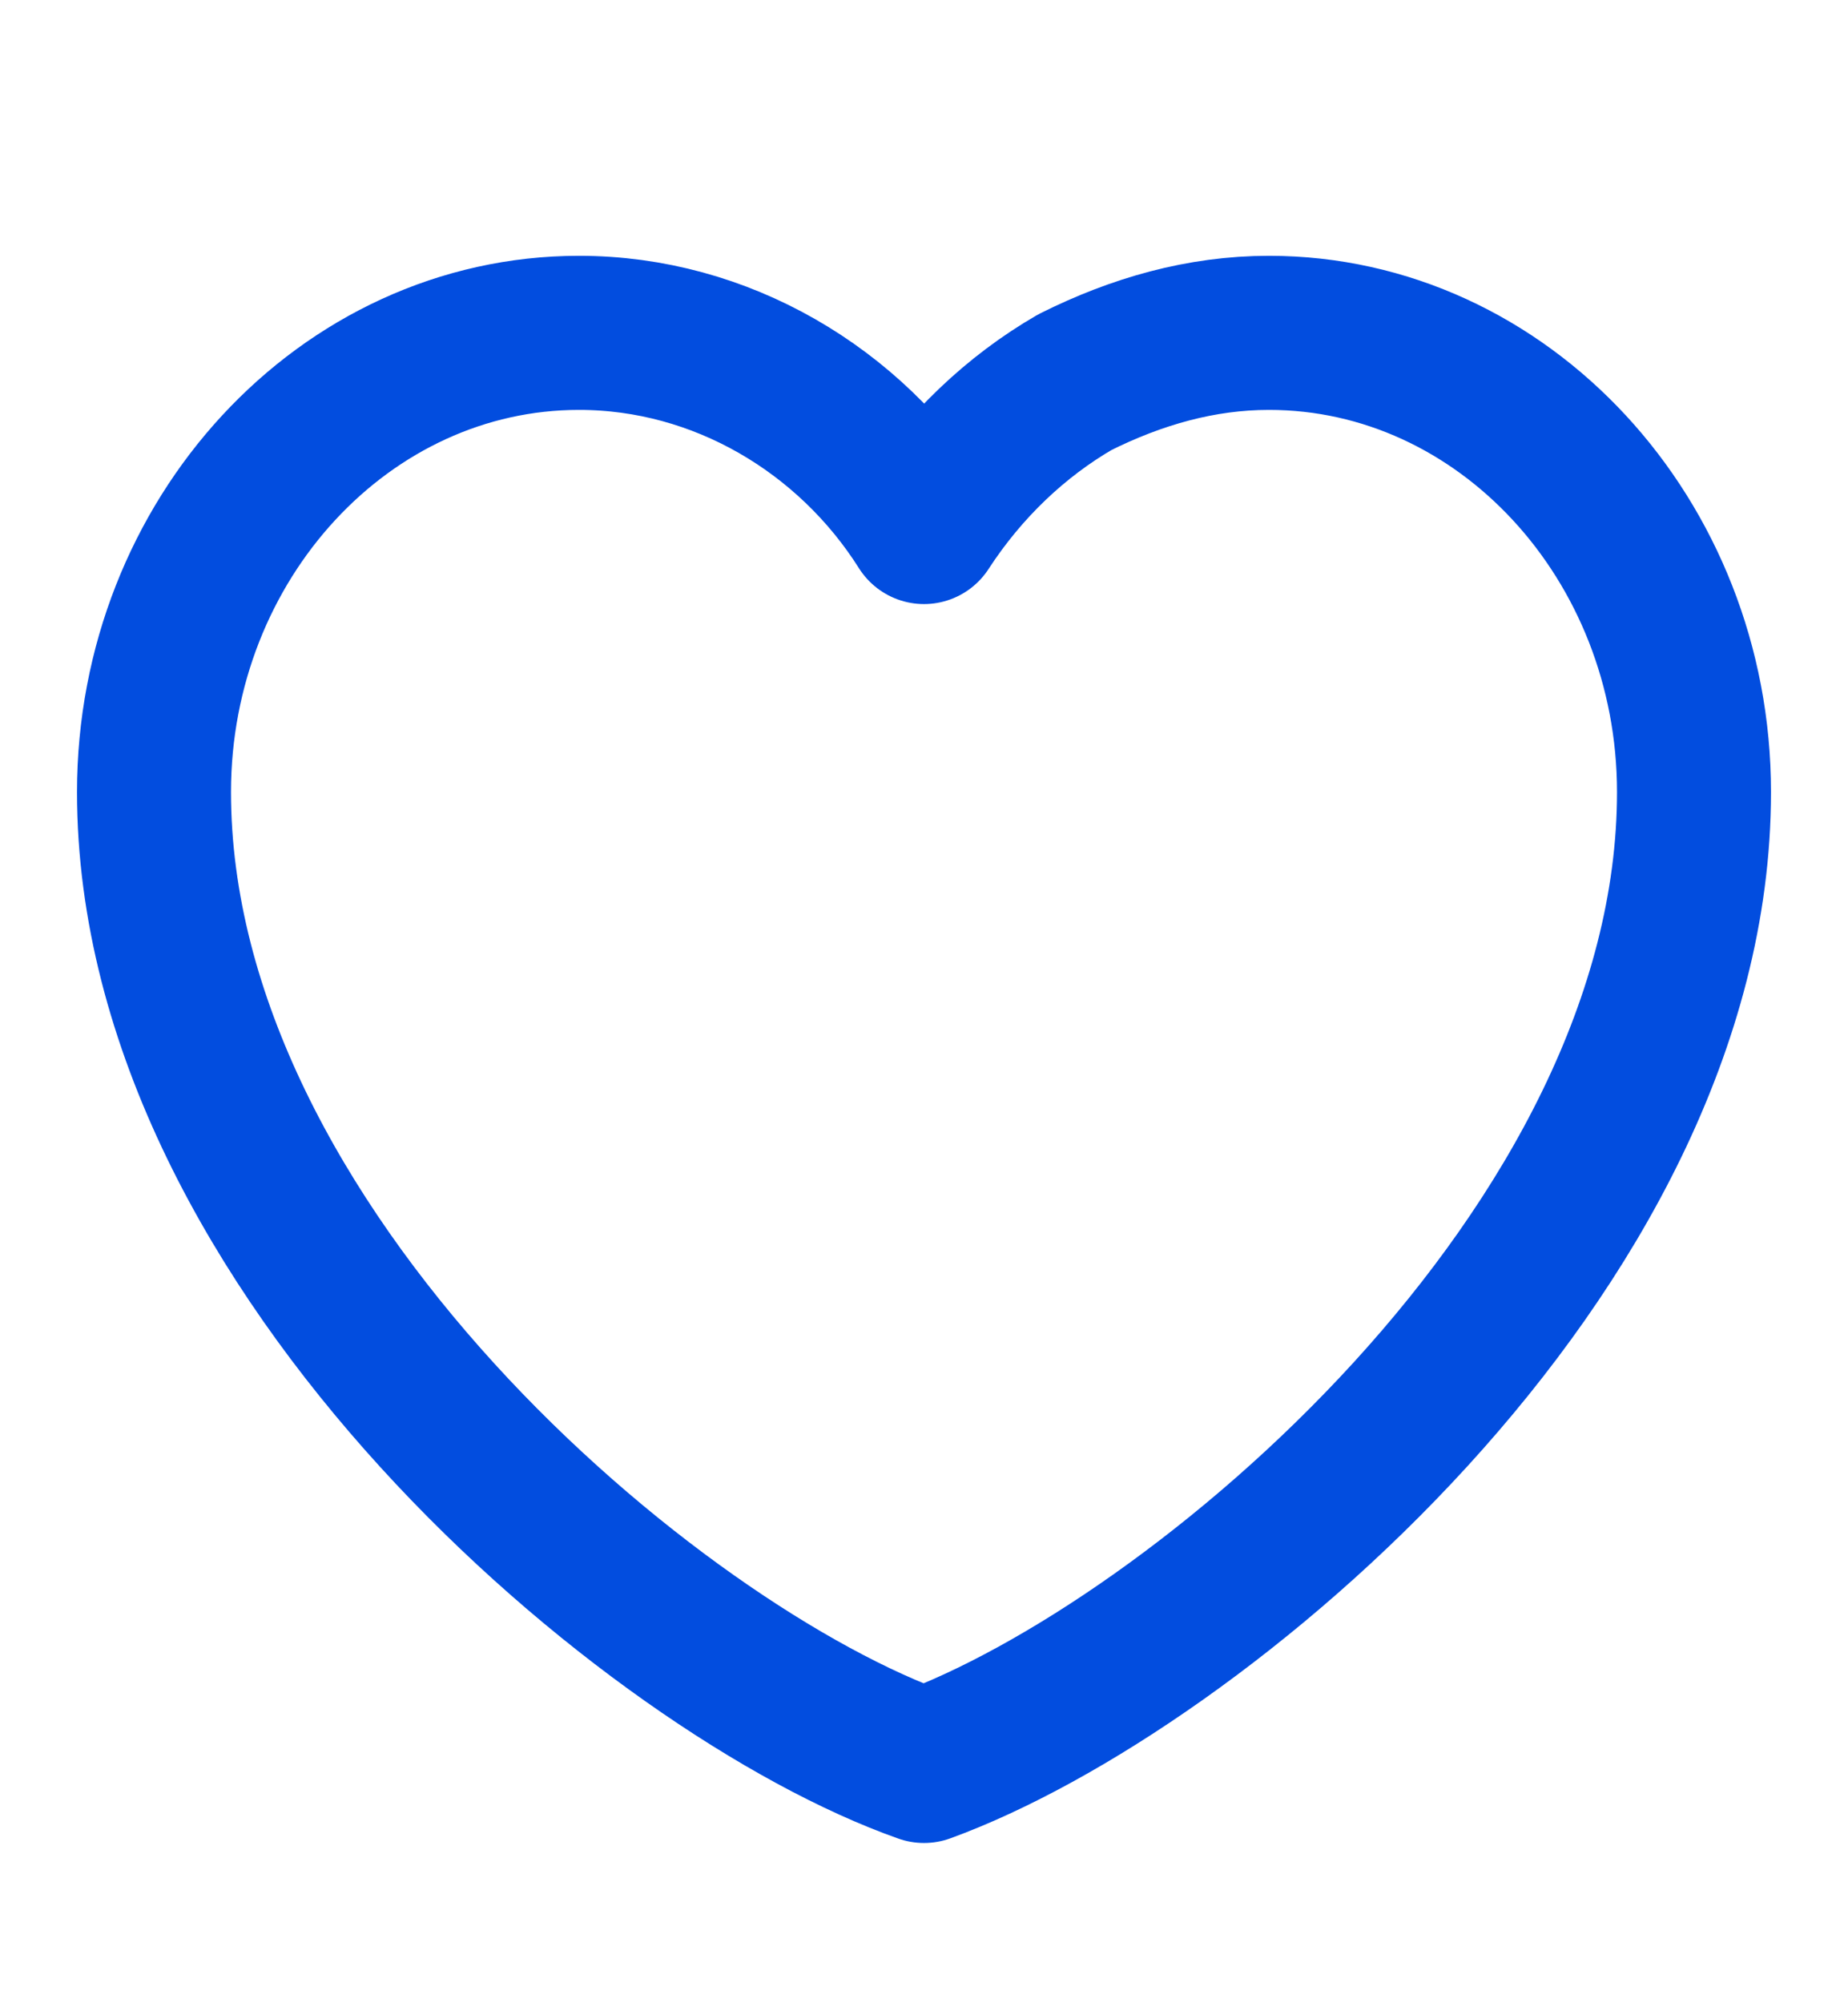 <?xml version="1.0" encoding="utf-8"?>
<!-- Generator: Adobe Illustrator 28.2.0, SVG Export Plug-In . SVG Version: 6.00 Build 0)  -->
<svg width="60" height="65" version="1.1" id="Layer_1" xmlns="http://www.w3.org/2000/svg" xmlns:xlink="http://www.w3.org/1999/xlink" x="0px" y="0px"
	 viewBox="0 0 60 65" style="enable-background:new 0 0 60 65;" xml:space="preserve">
<style type="text/css">
	.st0{fill:none;stroke:#024DDF;stroke-width:5;stroke-linecap:round;stroke-linejoin:round;}
</style>
<path class="st0" d="M41.2,10.8c7.6,0,13.8,6.7,13.8,14.9c0,14.9-16.2,28.4-25,31.6C21.2,54.2,5,40.6,5,25.7
	c0-8.2,6.2-14.9,13.8-14.9c4.6,0,8.8,2.5,11.2,6.3c1.3-2,3-3.6,4.9-4.7C36.9,11.4,39,10.8,41.2,10.8z"/>
</svg>

